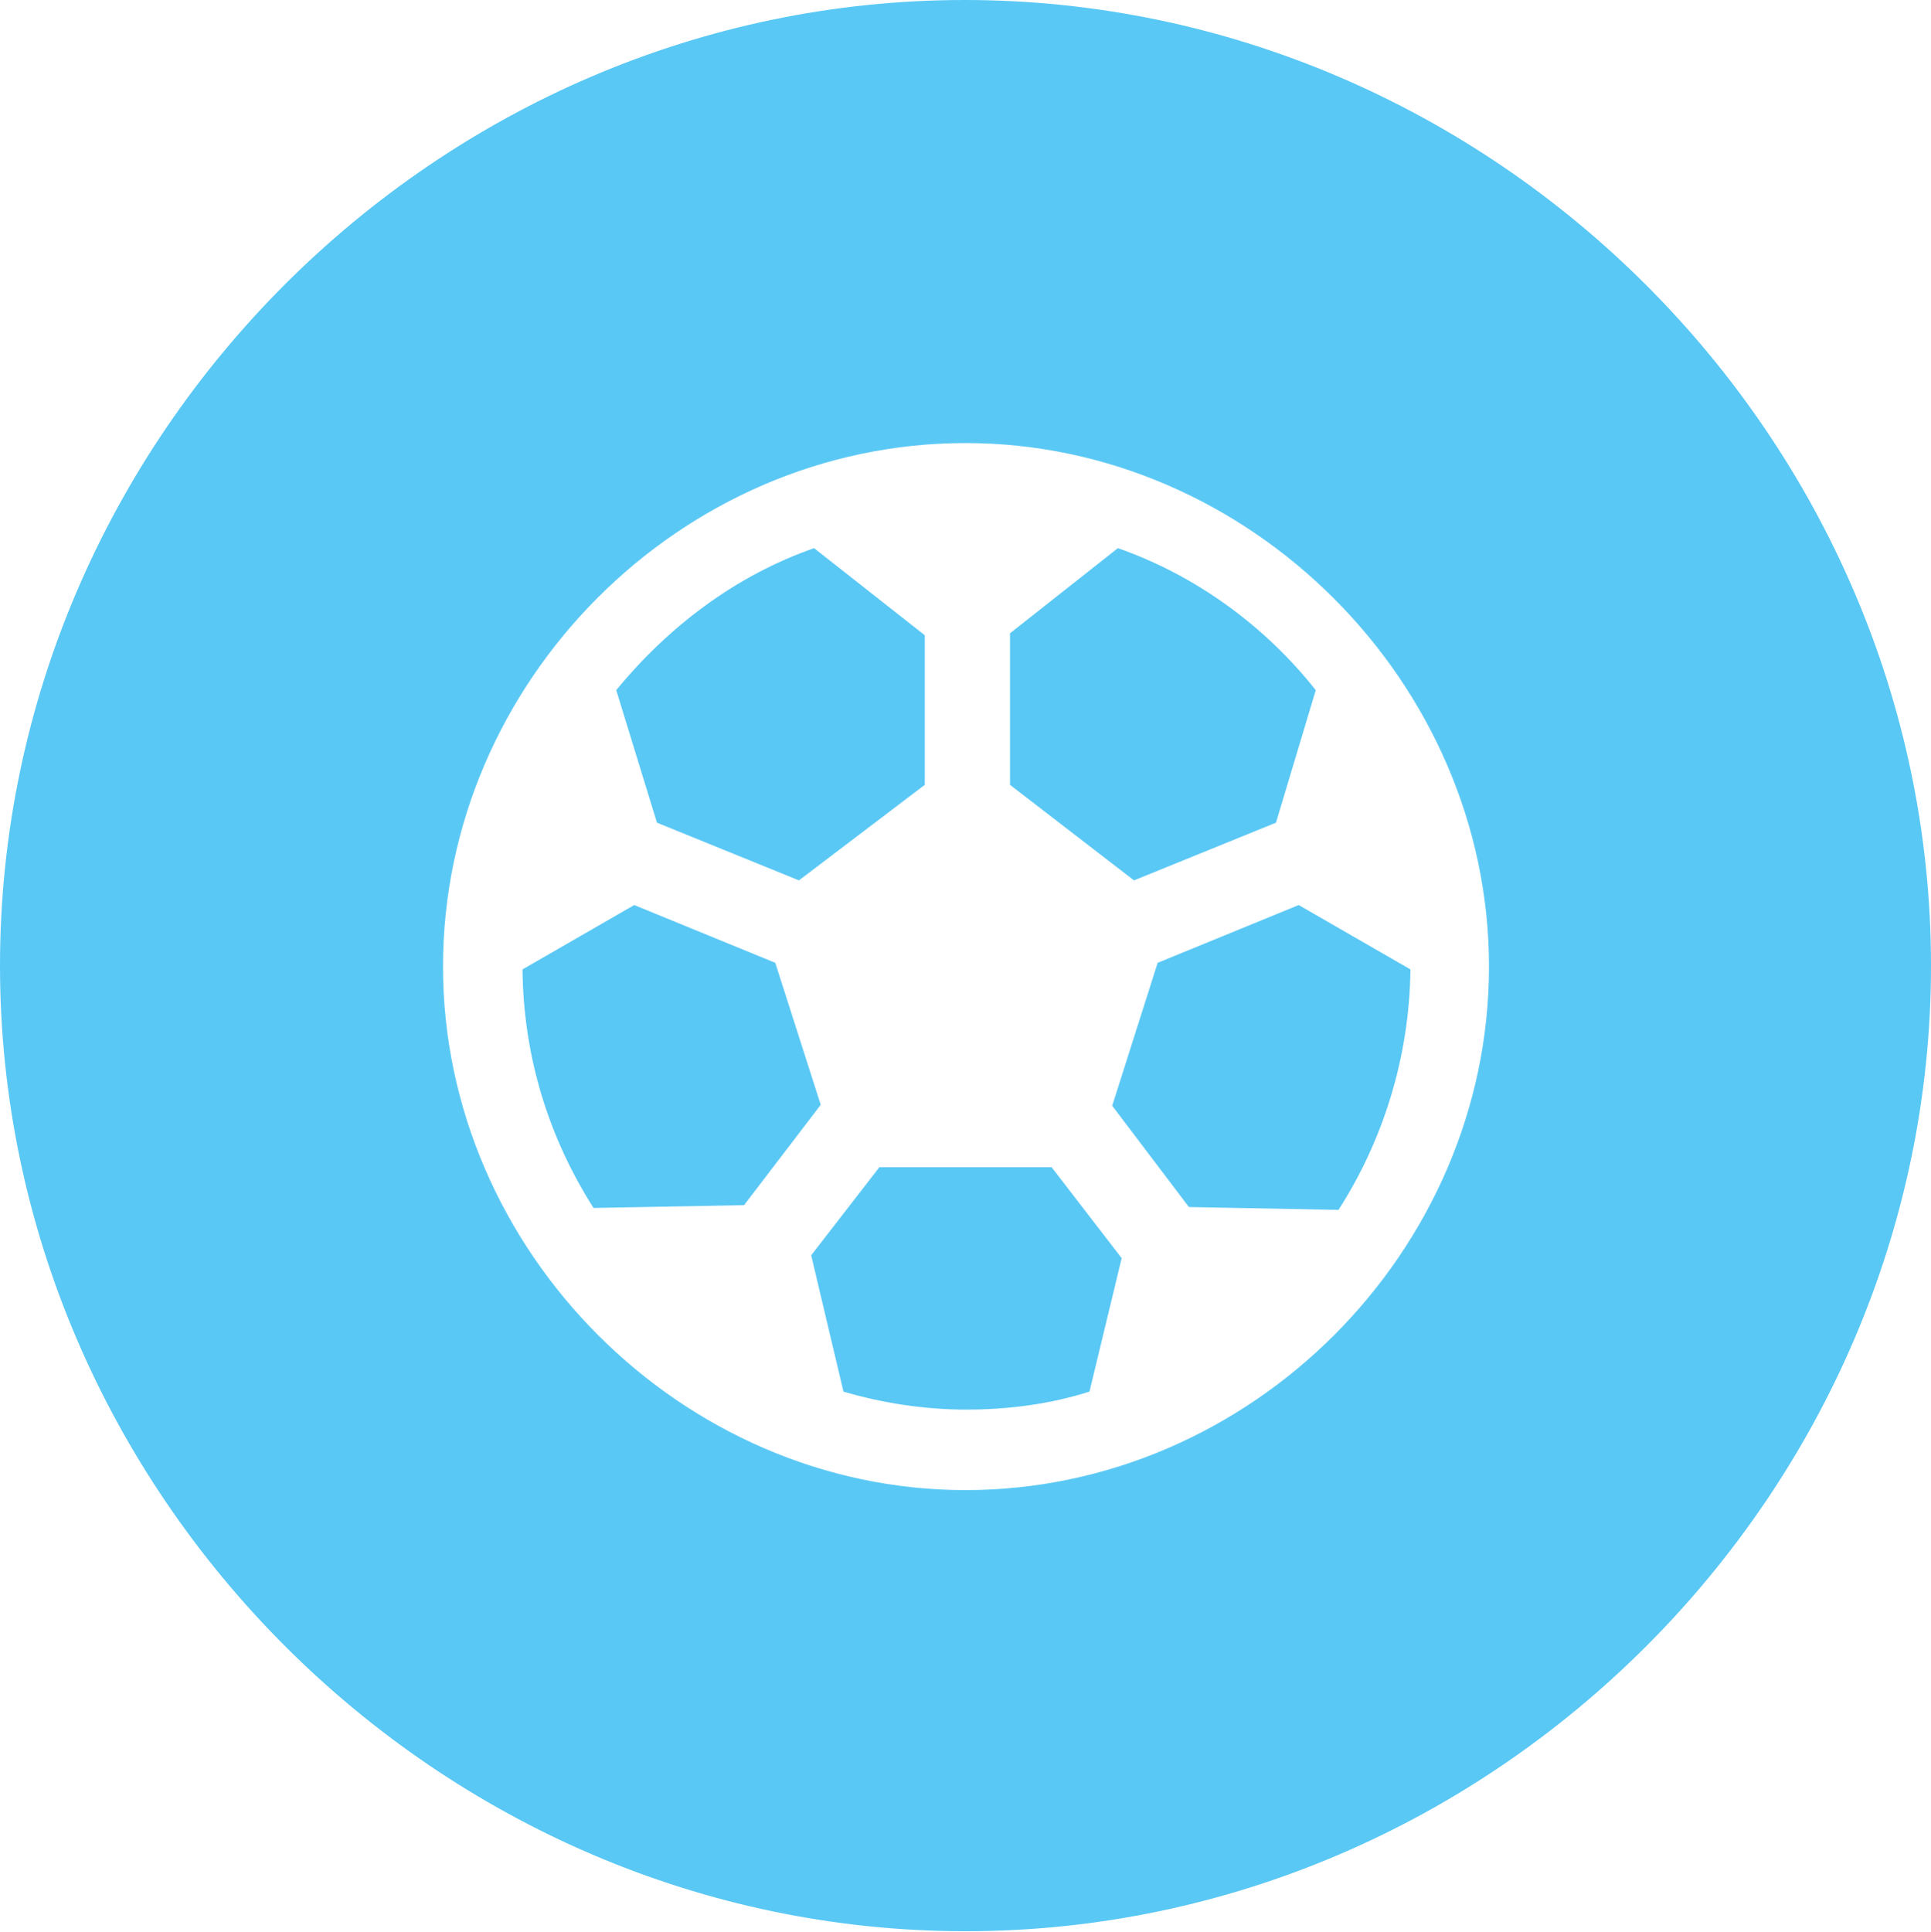 <?xml version="1.0" encoding="UTF-8"?>
<!--Generator: Apple Native CoreSVG 175.5-->
<!DOCTYPE svg
PUBLIC "-//W3C//DTD SVG 1.1//EN"
       "http://www.w3.org/Graphics/SVG/1.1/DTD/svg11.dtd">
<svg version="1.1" xmlns="http://www.w3.org/2000/svg" xmlns:xlink="http://www.w3.org/1999/xlink" width="24.902" height="24.915">
 <g>
  <rect height="24.915" opacity="0" width="24.902" x="0" y="0"/>
  <path d="M12.451 24.902C19.263 24.902 24.902 19.25 24.902 12.451C24.902 5.64 19.25 0 12.439 0C5.64 0 0 5.64 0 12.451C0 19.25 5.652 24.902 12.451 24.902ZM12.451 19.214C8.789 19.214 5.713 16.125 5.713 12.463C5.713 8.789 8.777 5.713 12.451 5.713C16.113 5.713 19.202 8.801 19.202 12.463C19.202 16.138 16.125 19.214 12.451 19.214ZM7.654 15.576L9.595 15.54L10.584 14.246L9.998 12.415L8.179 11.67L6.738 12.5C6.75 13.635 7.08 14.673 7.654 15.576ZM7.947 8.899L8.472 10.608L10.303 11.352L11.926 10.12L11.926 8.191L10.498 7.068C9.485 7.422 8.618 8.081 7.947 8.899ZM16.968 8.899C16.321 8.081 15.43 7.422 14.416 7.068L13.025 8.166L13.025 10.12L14.624 11.352L16.455 10.608ZM17.261 15.601C17.834 14.71 18.176 13.635 18.189 12.5L16.748 11.67L14.929 12.415L14.343 14.258L15.332 15.564ZM12.463 18.176C13.013 18.176 13.55 18.103 14.05 17.944L14.465 16.223L13.562 15.051L11.34 15.051L10.461 16.186L10.877 17.944C11.377 18.091 11.914 18.176 12.463 18.176Z" fill="#5ac8f5"/>
 </g>
</svg>

